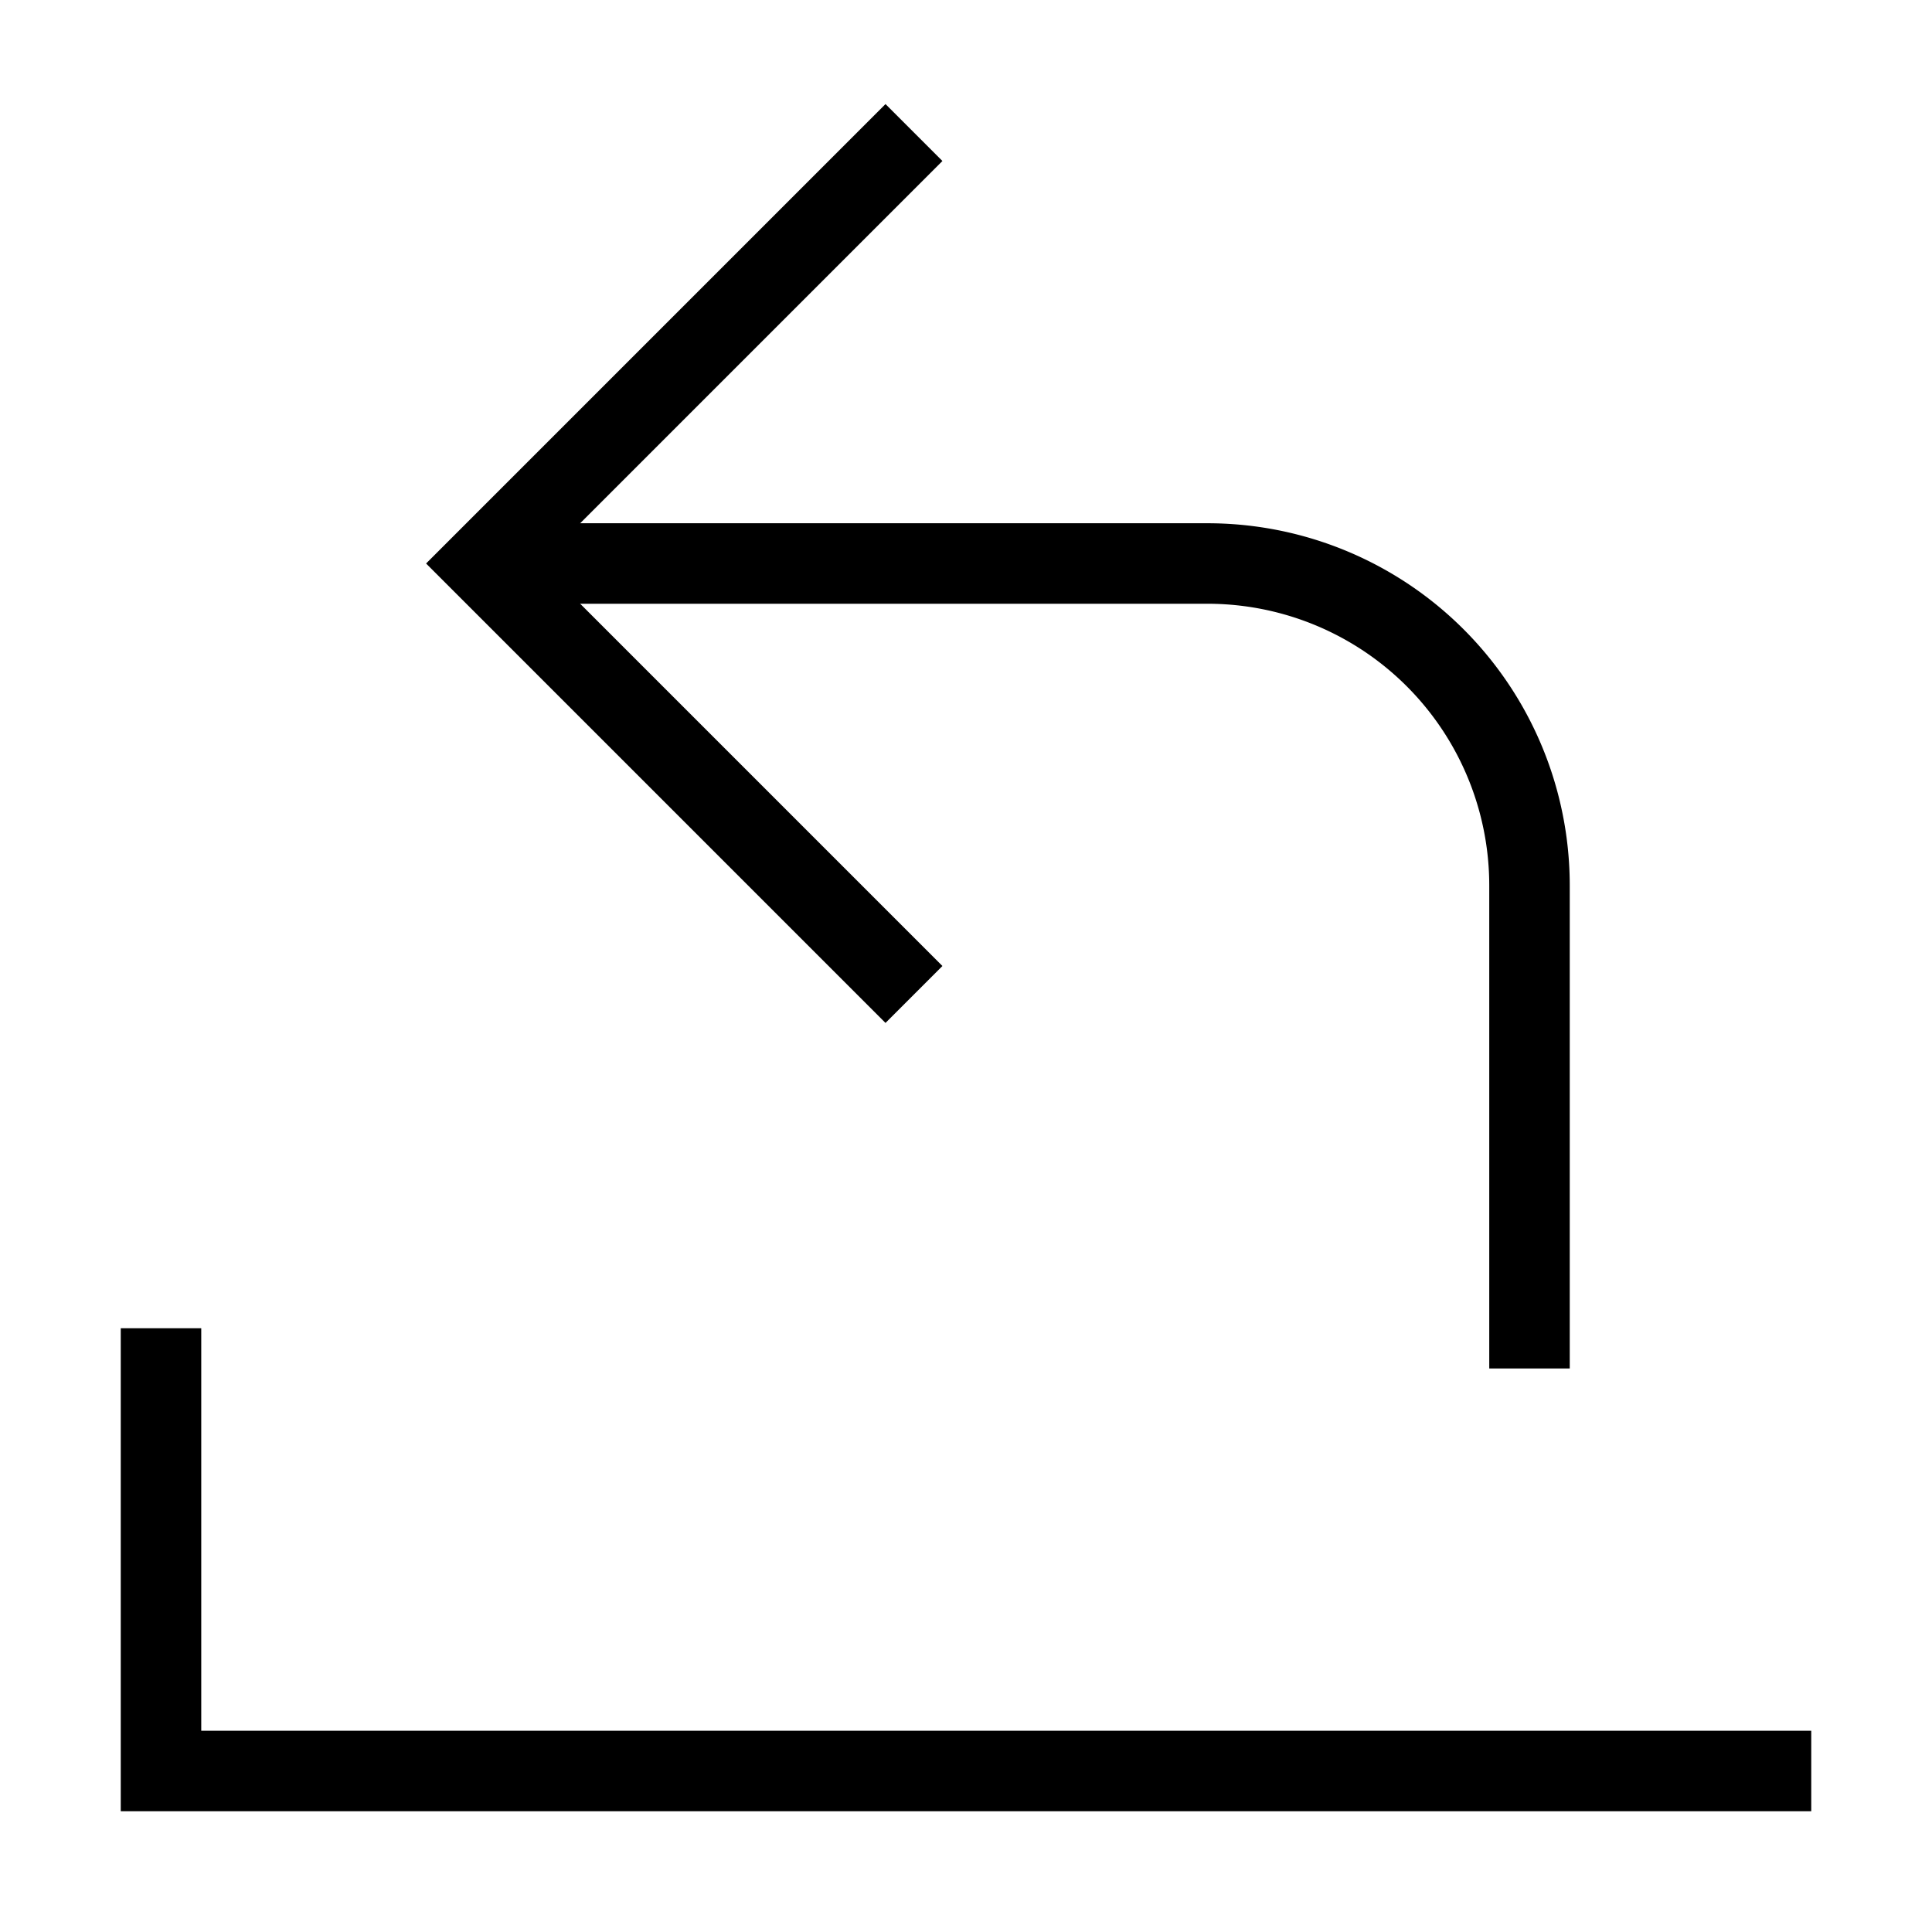 <svg id="nc_icon" xmlns="http://www.w3.org/2000/svg" xml:space="preserve" viewBox="0 0 24 24"><g fill="none" stroke="currentColor" stroke-miterlimit="10" class="nc-icon-wrapper"><path d="M6 7h9a4 4 0 0 1 4 4v6" data-cap="butt" vector-effect="non-scaling-stroke"/><path stroke-linecap="square" d="M11 12 6 7l5-5" vector-effect="non-scaling-stroke"/><path stroke-linecap="square" d="M2 17v5h20" data-color="color-2" vector-effect="non-scaling-stroke"/></g></svg>
